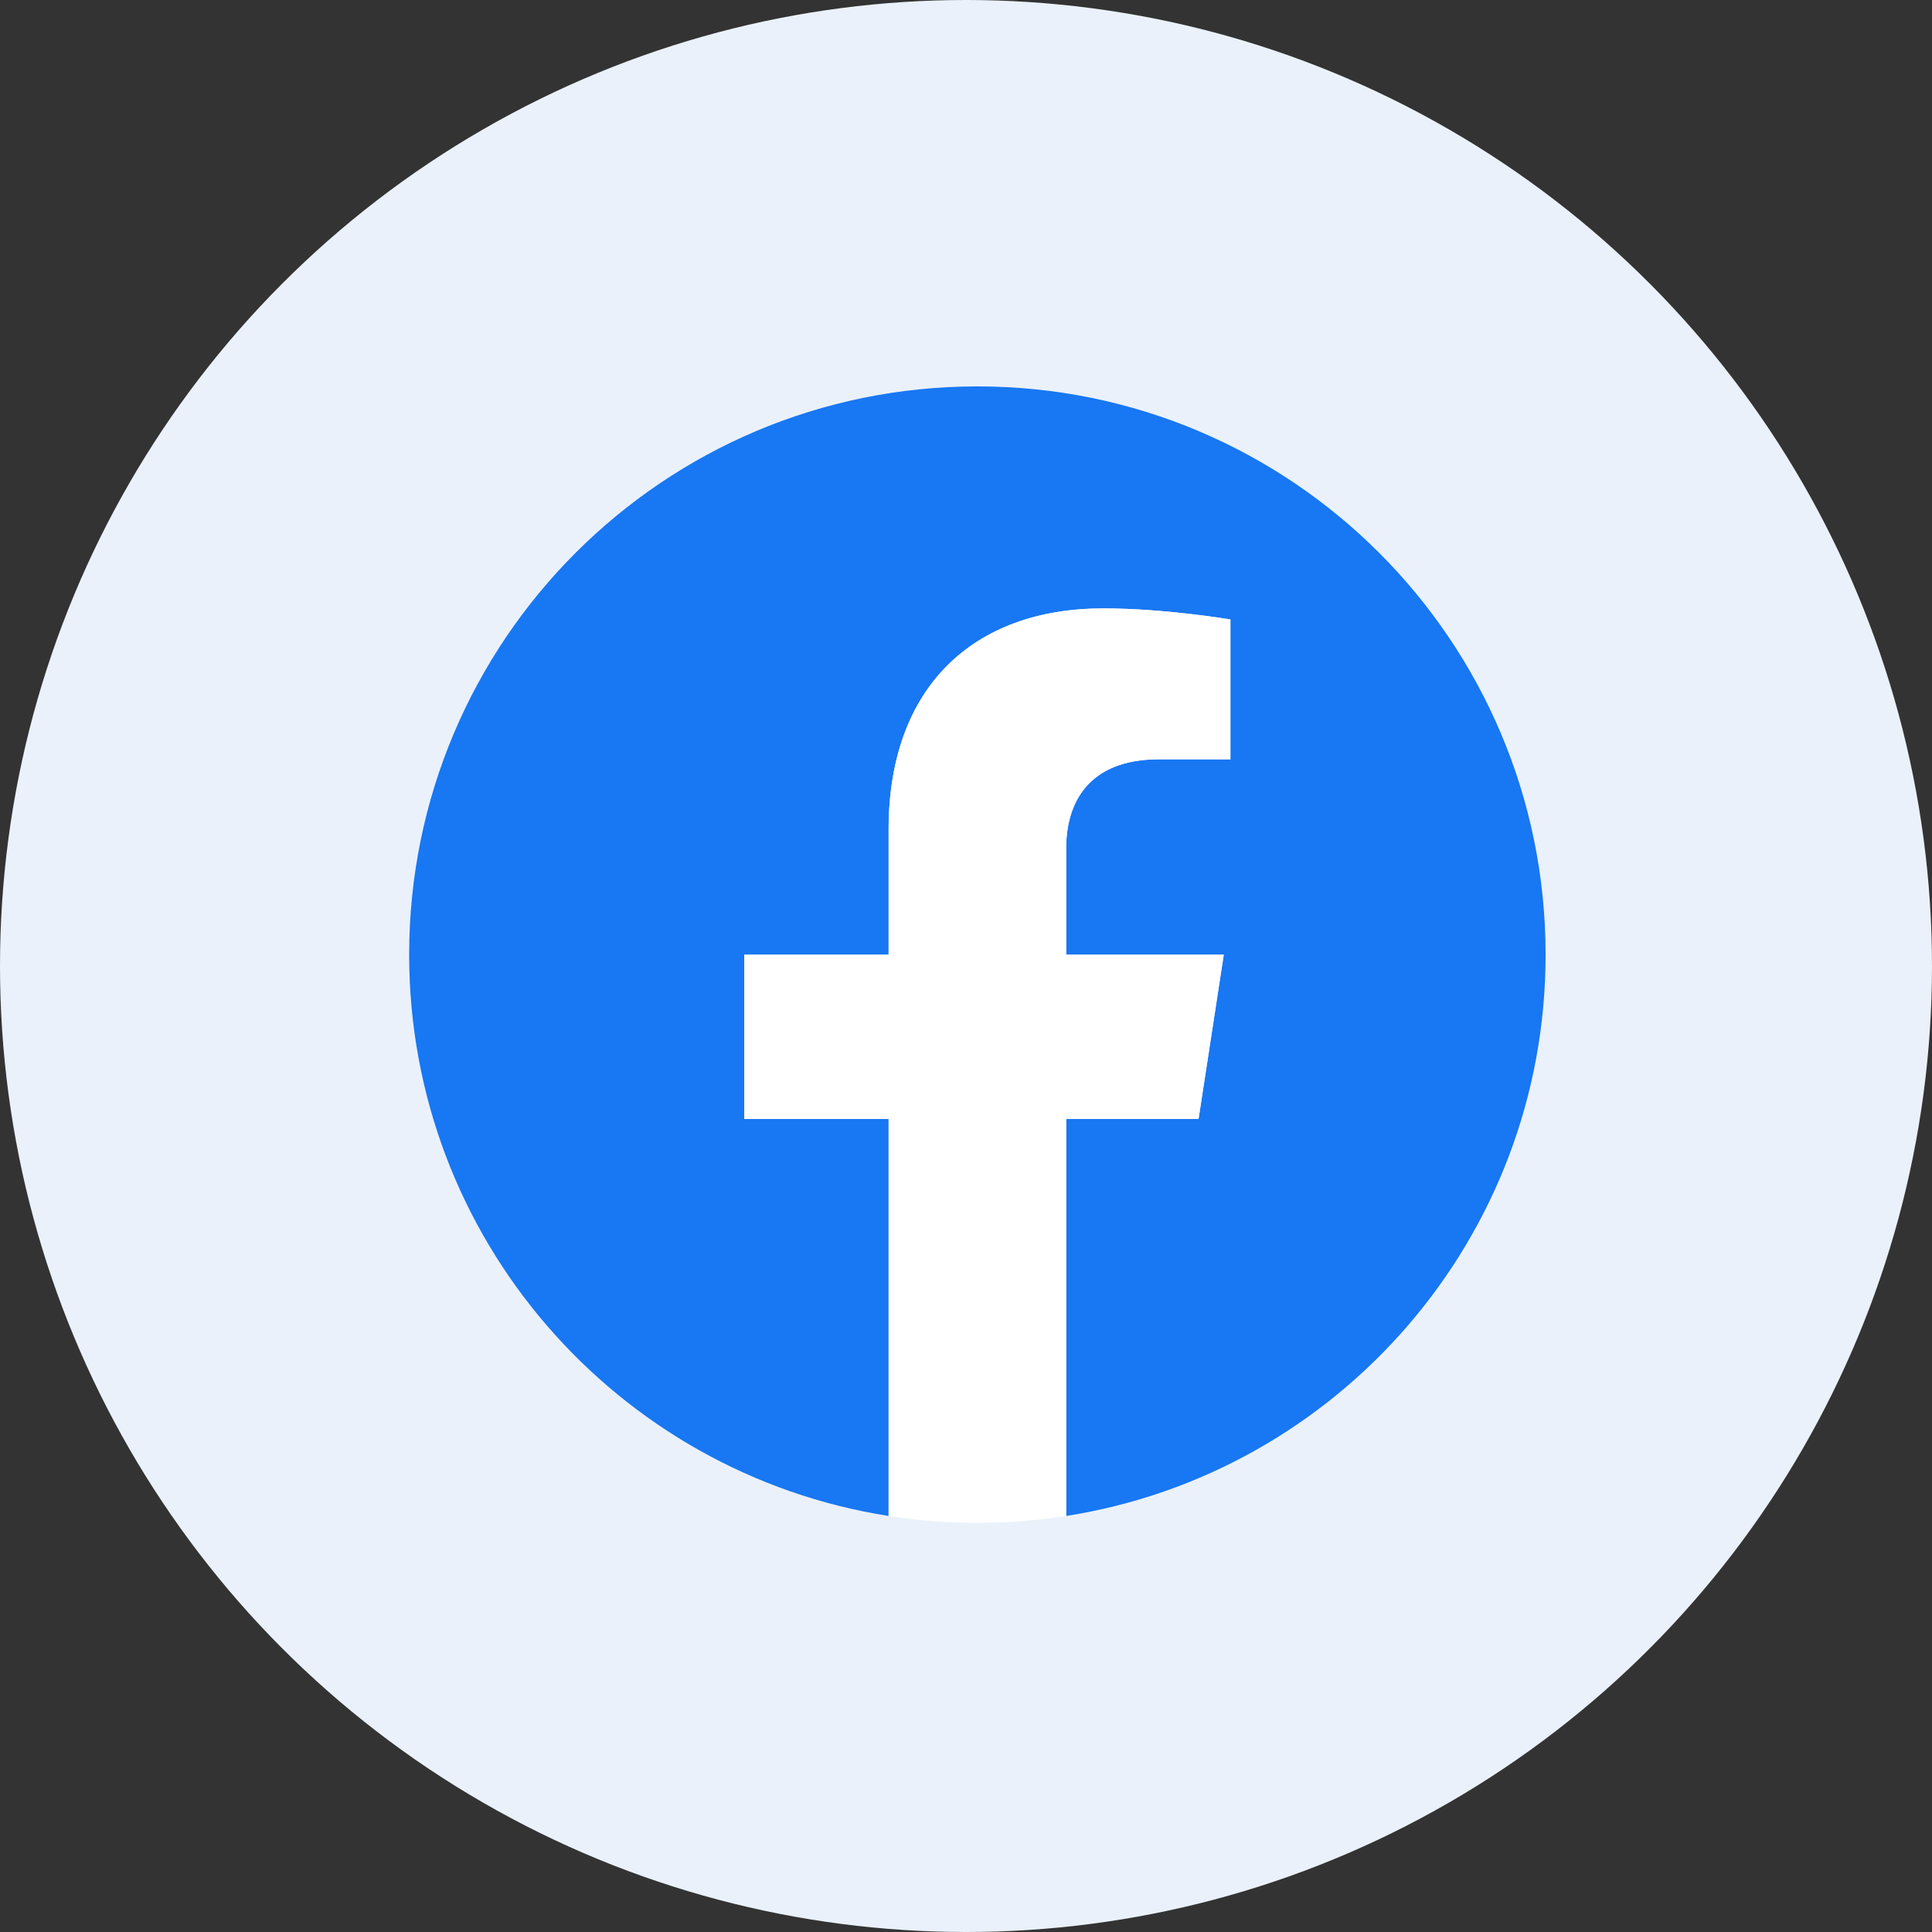 <svg width="41" height="41" viewBox="0 0 41 41" fill="none" xmlns="http://www.w3.org/2000/svg">
<rect x="0" y="0" width="41" height="41" fill="#333333" stroke="none"/>
<circle cx="20.5" cy="20.5" r="20.5" fill="#EAF1FA"/>
<g clip-path="url(#clip0_170_1744)">
<path d="M32.8 20.259C32.8 13.599 27.401 8.2 20.741 8.2C14.082 8.2 8.683 13.599 8.683 20.259C8.683 26.278 13.092 31.267 18.857 32.171V23.745H15.795V20.259H18.857V17.602C18.857 14.58 20.658 12.911 23.412 12.911C24.731 12.911 26.111 13.146 26.111 13.146V16.114H24.591C23.093 16.114 22.626 17.043 22.626 17.998V20.259H25.97L25.435 23.745H22.626V32.171C28.391 31.267 32.8 26.278 32.8 20.259Z" fill="#1877F2"/>
<path d="M25.436 23.745L25.971 20.259H22.626V17.998C22.626 17.045 23.093 16.114 24.591 16.114H26.112V13.147C26.112 13.147 24.732 12.911 23.413 12.911C20.658 12.911 18.858 14.581 18.858 17.603V20.259H15.796V23.745H18.858V32.172C20.106 32.367 21.378 32.367 22.626 32.172V23.745H25.436Z" fill="white"/>
</g>
<defs>
<clipPath id="clip0_170_1744">
<rect width="24.118" height="24.118" fill="white" transform="translate(8.683 8.2)"/>
</clipPath>
</defs>
</svg>
